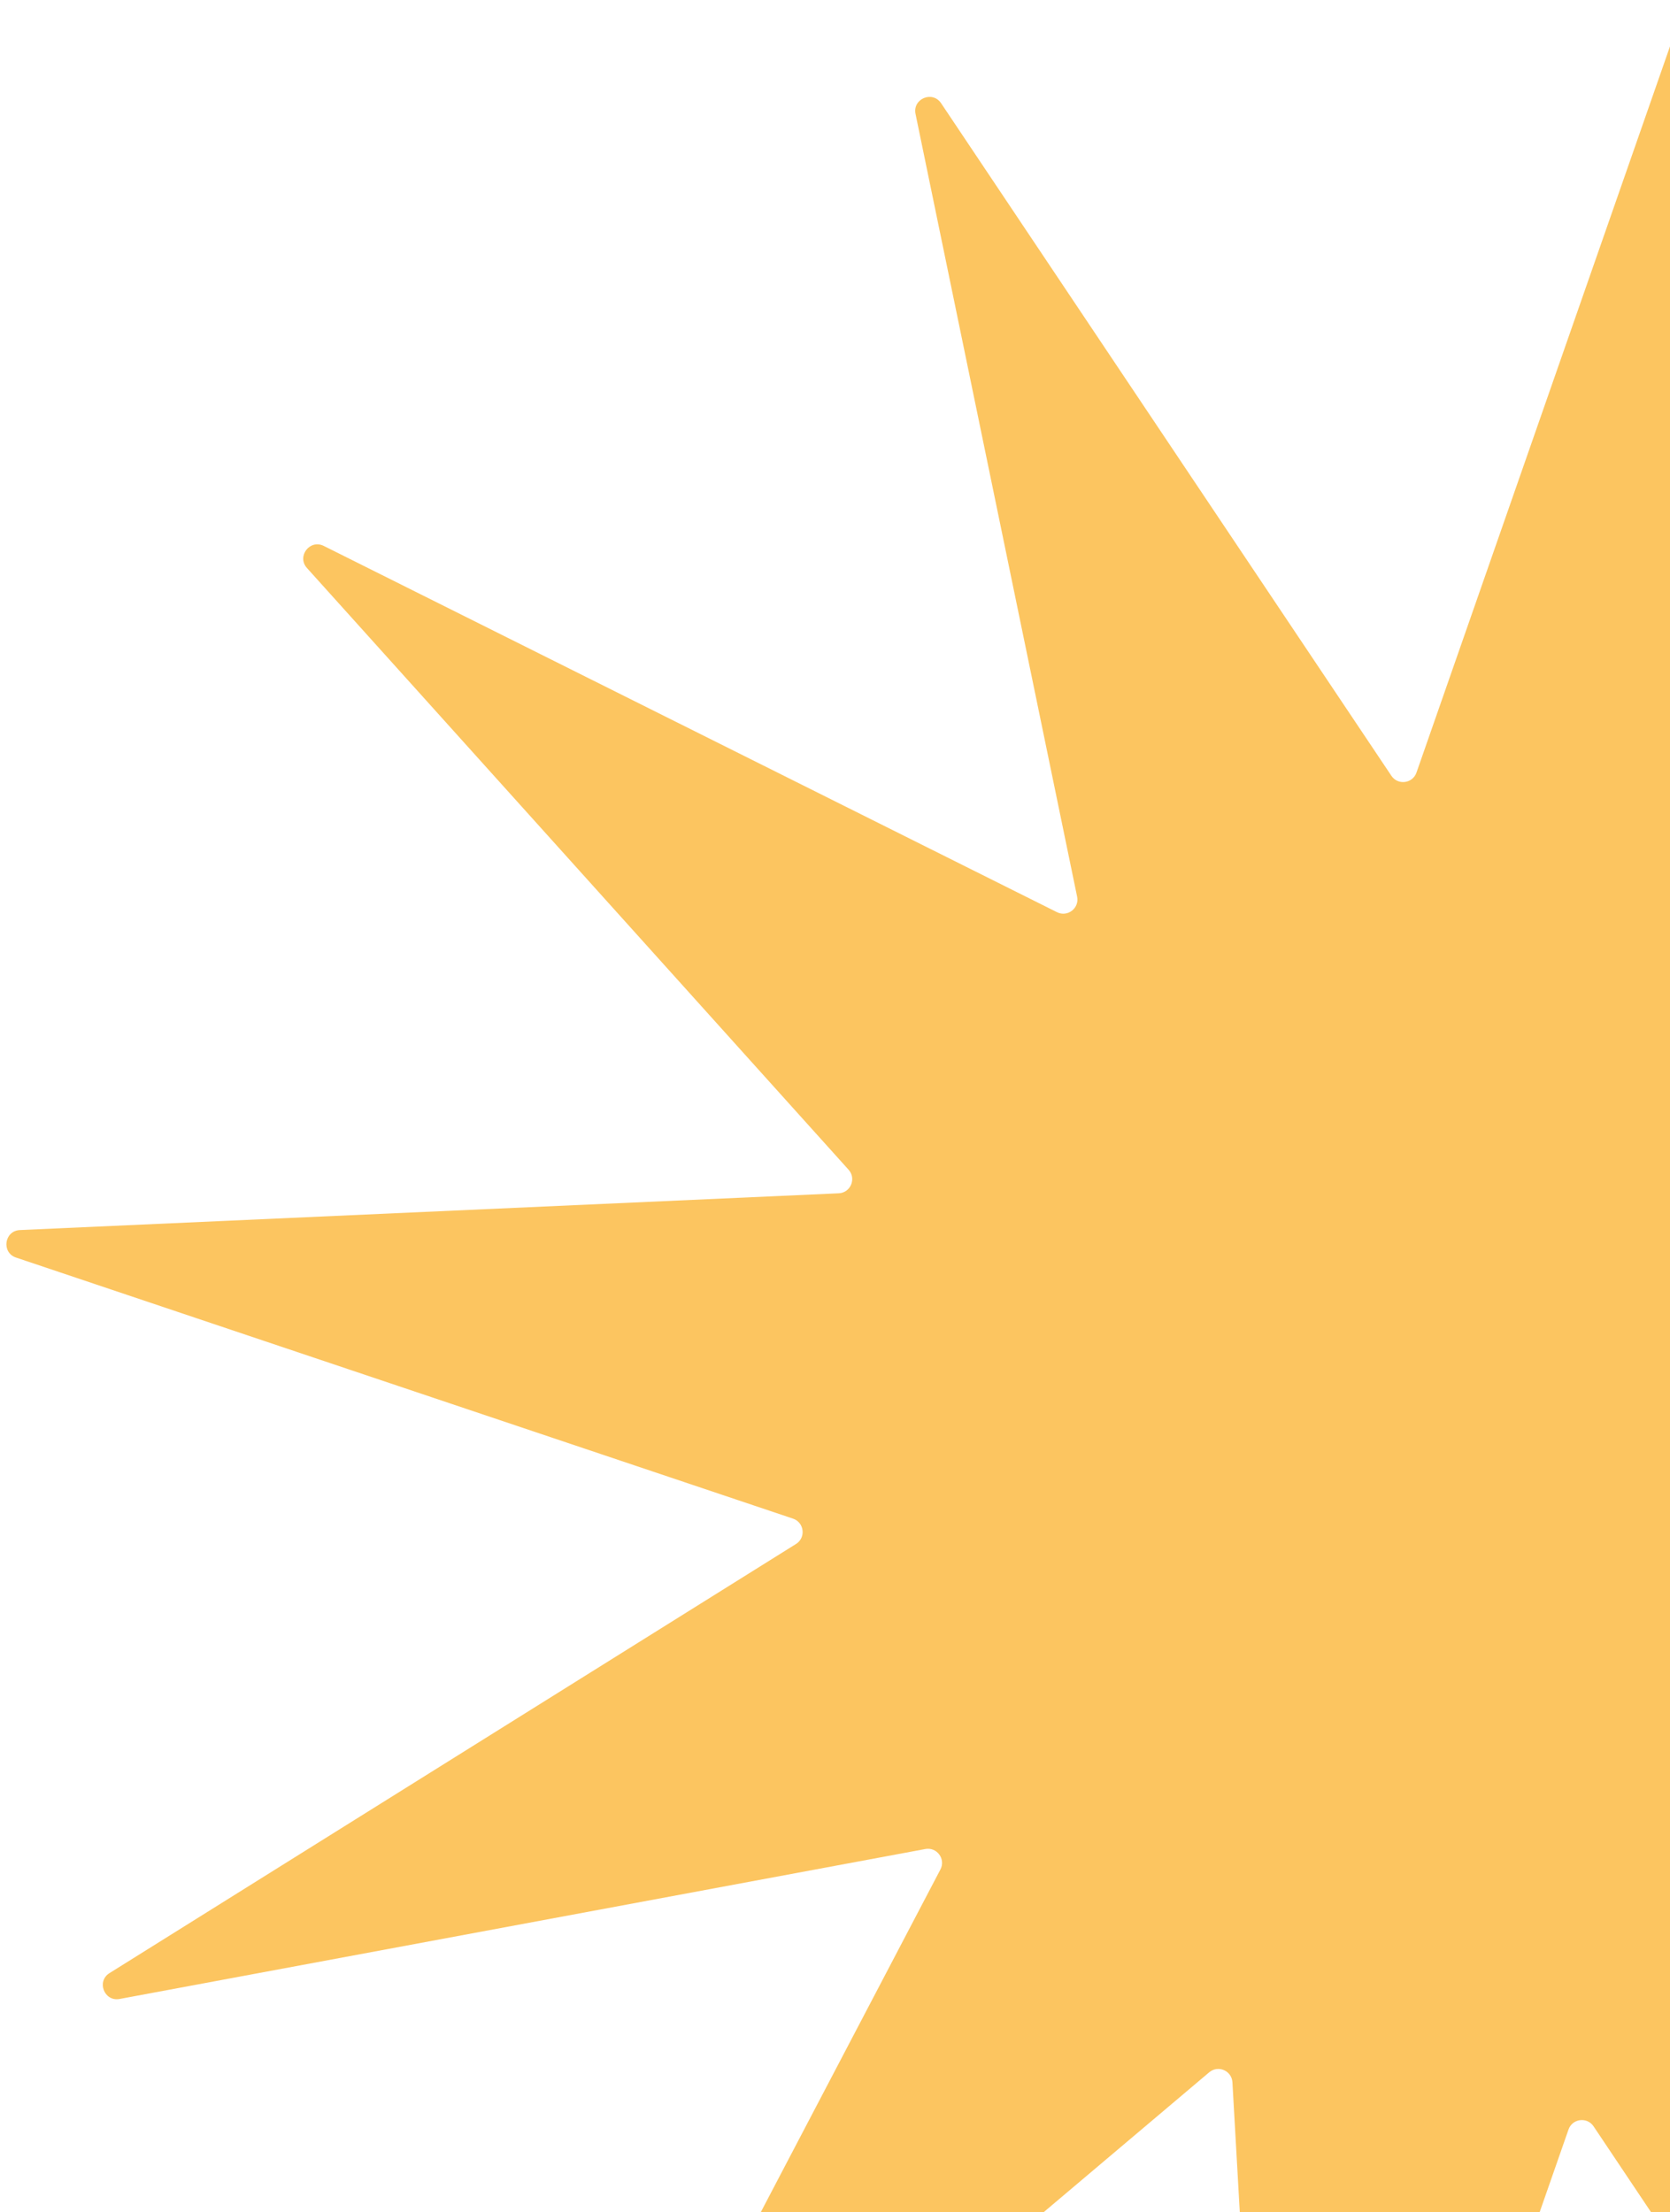 <svg width="188" height="249" viewBox="0 0 188 249" fill="none" xmlns="http://www.w3.org/2000/svg">
<path d="M189.109 2.043C189.683 0.401 192.1 0.74 192.198 2.477L197.292 92.283C197.367 93.592 198.904 94.254 199.906 93.407L269.502 34.607C270.835 33.48 272.747 35.014 271.936 36.56L230.165 116.239C229.549 117.415 230.559 118.783 231.864 118.541L322.571 101.662C324.297 101.341 325.193 103.643 323.704 104.574L246.424 152.874C245.285 153.586 245.487 155.302 246.761 155.73L334.227 185.116C335.896 185.677 335.551 188.133 333.792 188.212L241.614 192.351C240.272 192.411 239.605 194.005 240.503 195.003L301.476 262.734C302.651 264.039 301.155 266.005 299.584 265.22L217.043 223.993C215.856 223.4 214.507 224.437 214.776 225.737L232.967 313.844C233.32 315.553 231.059 316.5 230.088 315.05L179.396 239.344C178.666 238.254 177.006 238.467 176.574 239.705L146.923 324.627C146.349 326.27 143.933 325.93 143.834 324.193L138.74 234.387C138.666 233.078 137.128 232.417 136.126 233.263L66.53 292.064C65.197 293.19 63.285 291.657 64.096 290.111L105.868 210.431C106.484 209.256 105.473 207.887 104.168 208.13L13.462 225.008C11.736 225.329 10.839 223.027 12.328 222.097L89.608 173.796C90.747 173.084 90.545 171.368 89.272 170.94L1.805 141.554C0.136 140.993 0.481 138.538 2.24 138.459L94.418 134.32C95.76 134.259 96.427 132.666 95.529 131.667L34.556 63.937C33.381 62.632 34.877 60.666 36.448 61.45L118.989 102.677C120.176 103.27 121.525 102.233 121.257 100.933L103.066 12.826C102.713 11.117 104.973 10.17 105.944 11.62L156.636 87.326C157.366 88.416 159.026 88.204 159.459 86.966L189.109 2.043Z" fill="#FCC560"/>
</svg>
